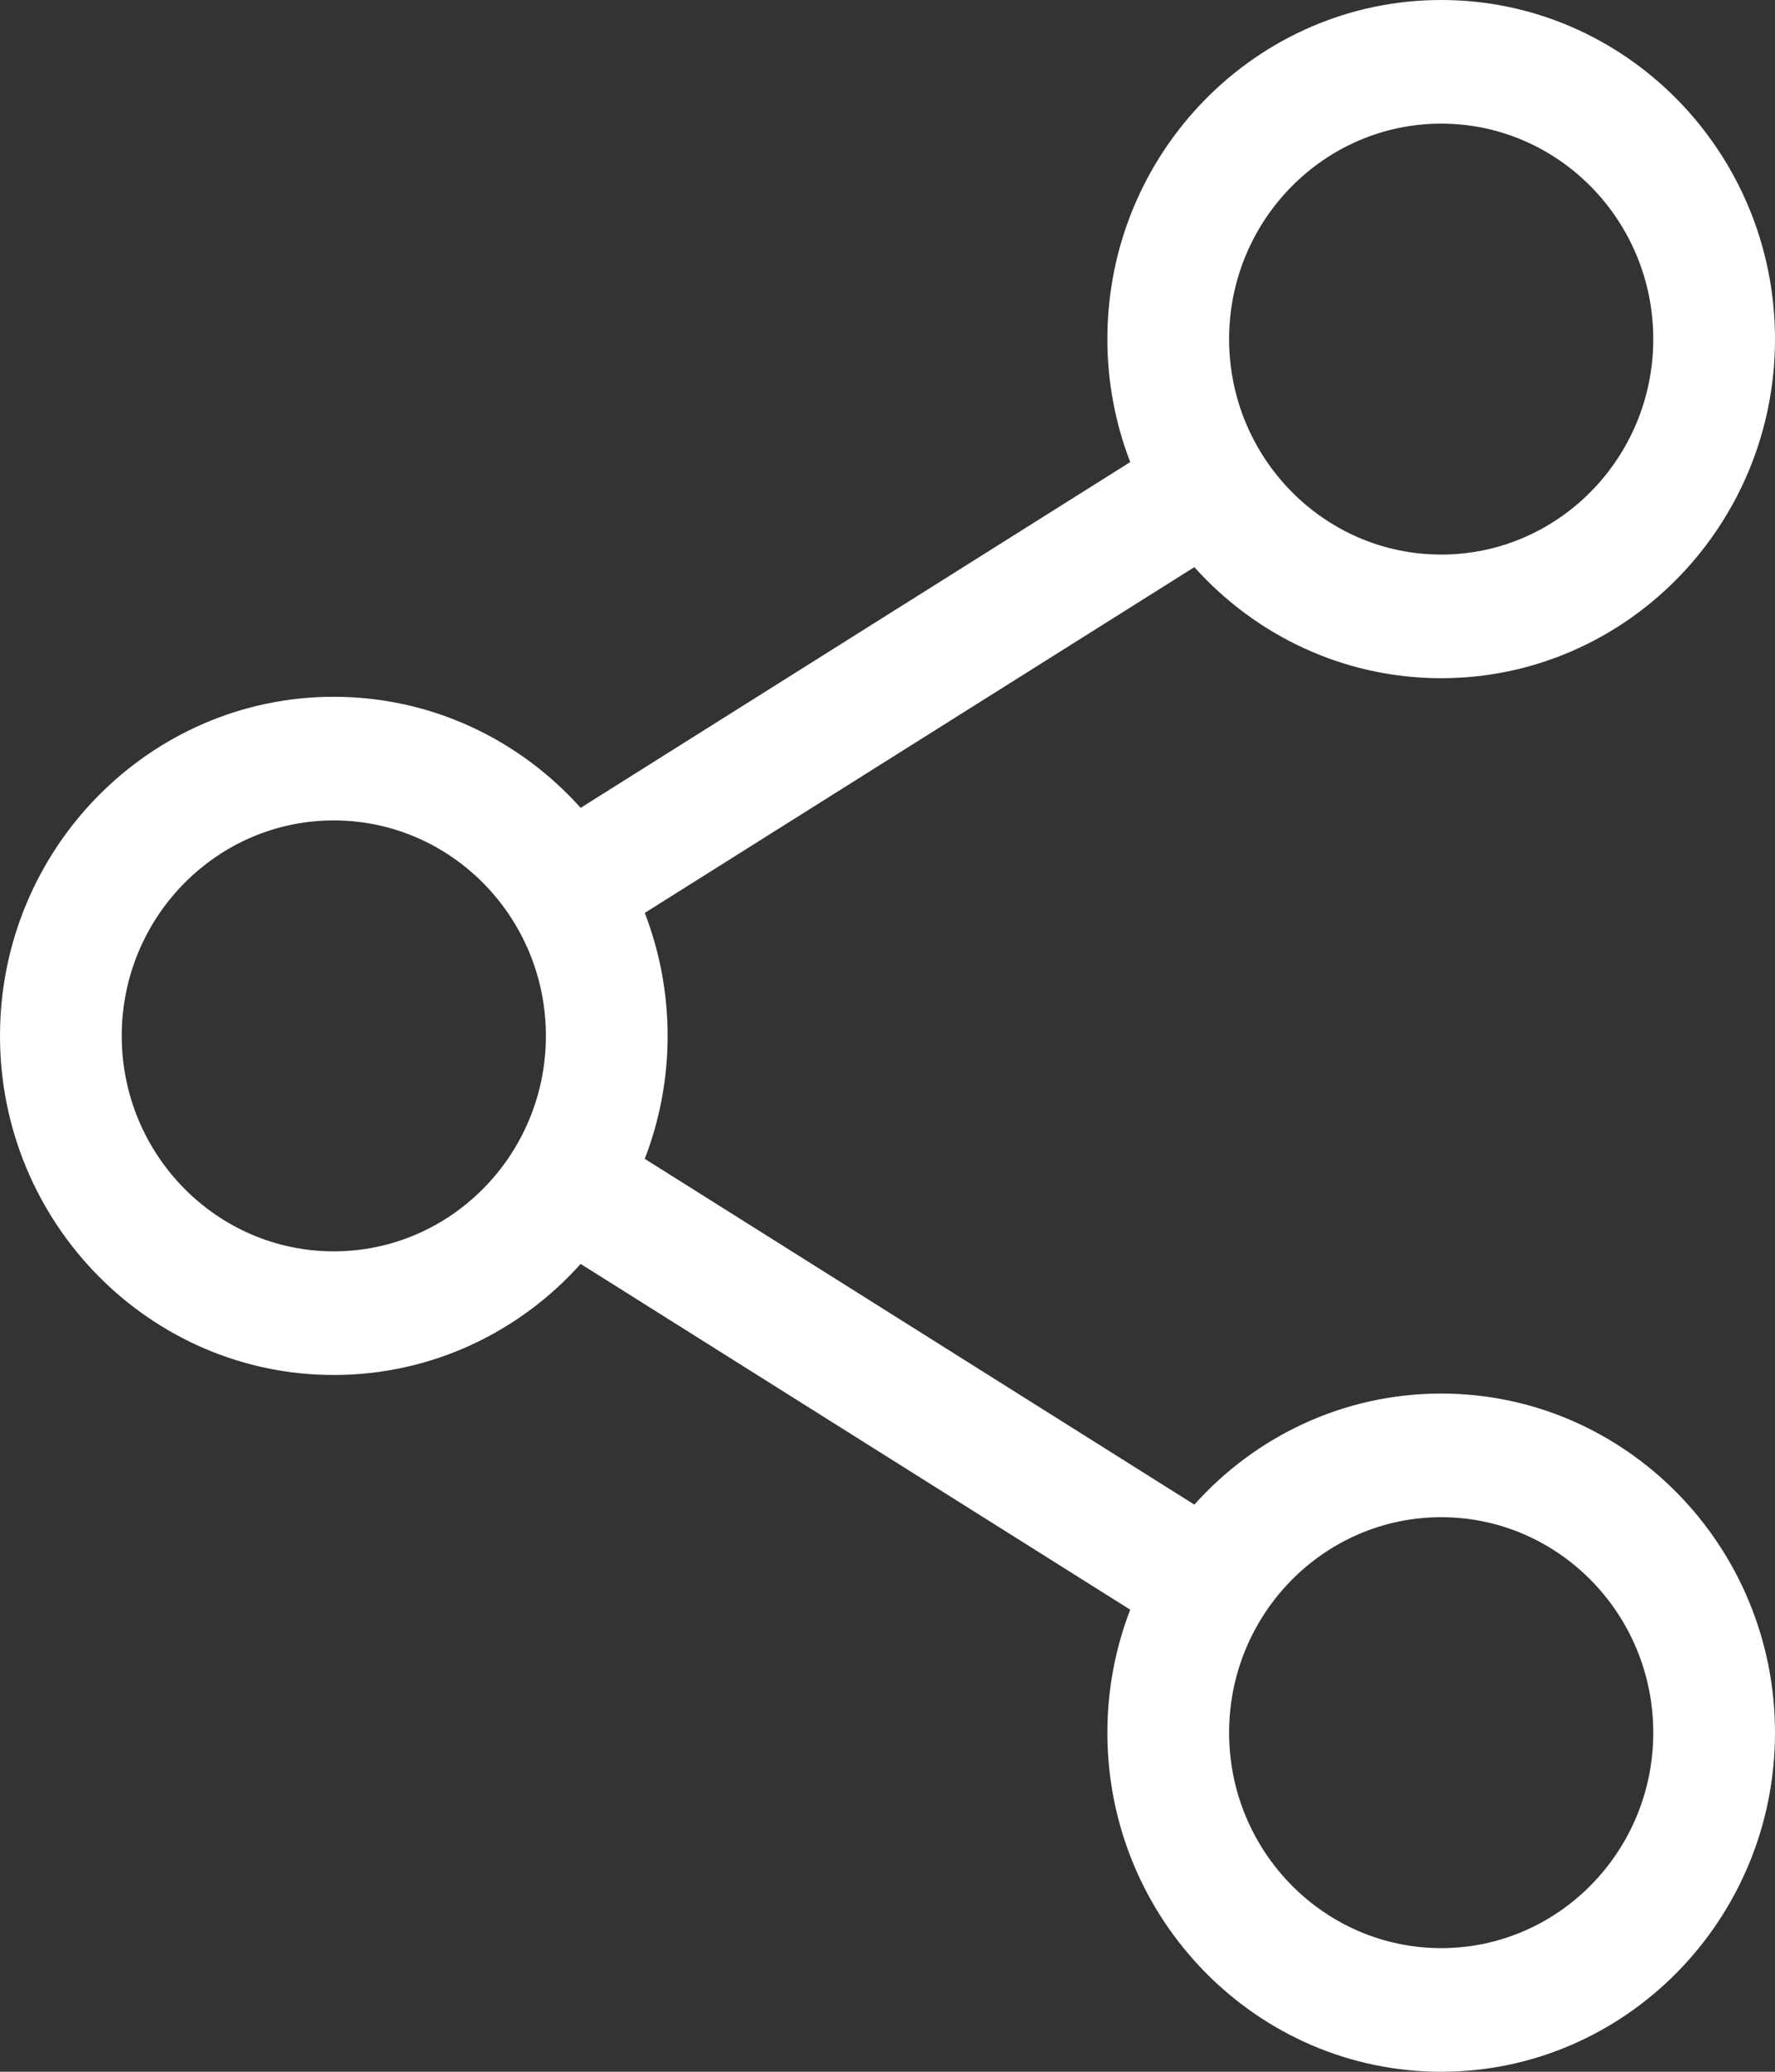 <svg width="24" height="28" viewBox="0 0 24 28" fill="none" xmlns="http://www.w3.org/2000/svg">
<rect x="0" y="0" width="24" height="28" fill="#333333" stroke="none"/>
<path d="M19.487 18.834C18.165 18.834 16.975 19.413 16.149 20.335L8.718 15.662C8.917 15.146 9.027 14.586 9.027 14C9.027 13.414 8.917 12.854 8.718 12.338L16.149 7.665C16.975 8.586 18.165 9.166 19.487 9.166C21.975 9.166 24 7.11 24 4.583C24 2.056 21.975 0 19.487 0C16.998 0 14.973 2.056 14.973 4.583C14.973 5.169 15.083 5.729 15.282 6.245L7.851 10.918C7.025 9.996 5.835 9.417 4.513 9.417C2.025 9.417 0 11.473 0 14C0 16.527 2.025 18.583 4.513 18.583C5.835 18.583 7.025 18.004 7.851 17.082L15.282 21.755C15.083 22.271 14.973 22.831 14.973 23.417C14.973 25.944 16.998 28 19.487 28C21.975 28 24 25.944 24 23.417C24 20.89 21.975 18.834 19.487 18.834V18.834ZM16.619 4.583C16.619 2.977 17.905 1.671 19.487 1.671C21.068 1.671 22.354 2.977 22.354 4.583C22.354 6.189 21.068 7.495 19.487 7.495C17.905 7.495 16.619 6.189 16.619 4.583ZM4.513 16.912C2.932 16.912 1.646 15.606 1.646 14C1.646 12.394 2.932 11.088 4.513 11.088C6.095 11.088 7.381 12.394 7.381 14C7.381 15.606 6.095 16.912 4.513 16.912ZM16.619 23.417C16.619 21.811 17.905 20.505 19.487 20.505C21.068 20.505 22.354 21.811 22.354 23.417C22.354 25.023 21.068 26.329 19.487 26.329C17.905 26.329 16.619 25.023 16.619 23.417Z" fill="#ffffff"/>
</svg>
